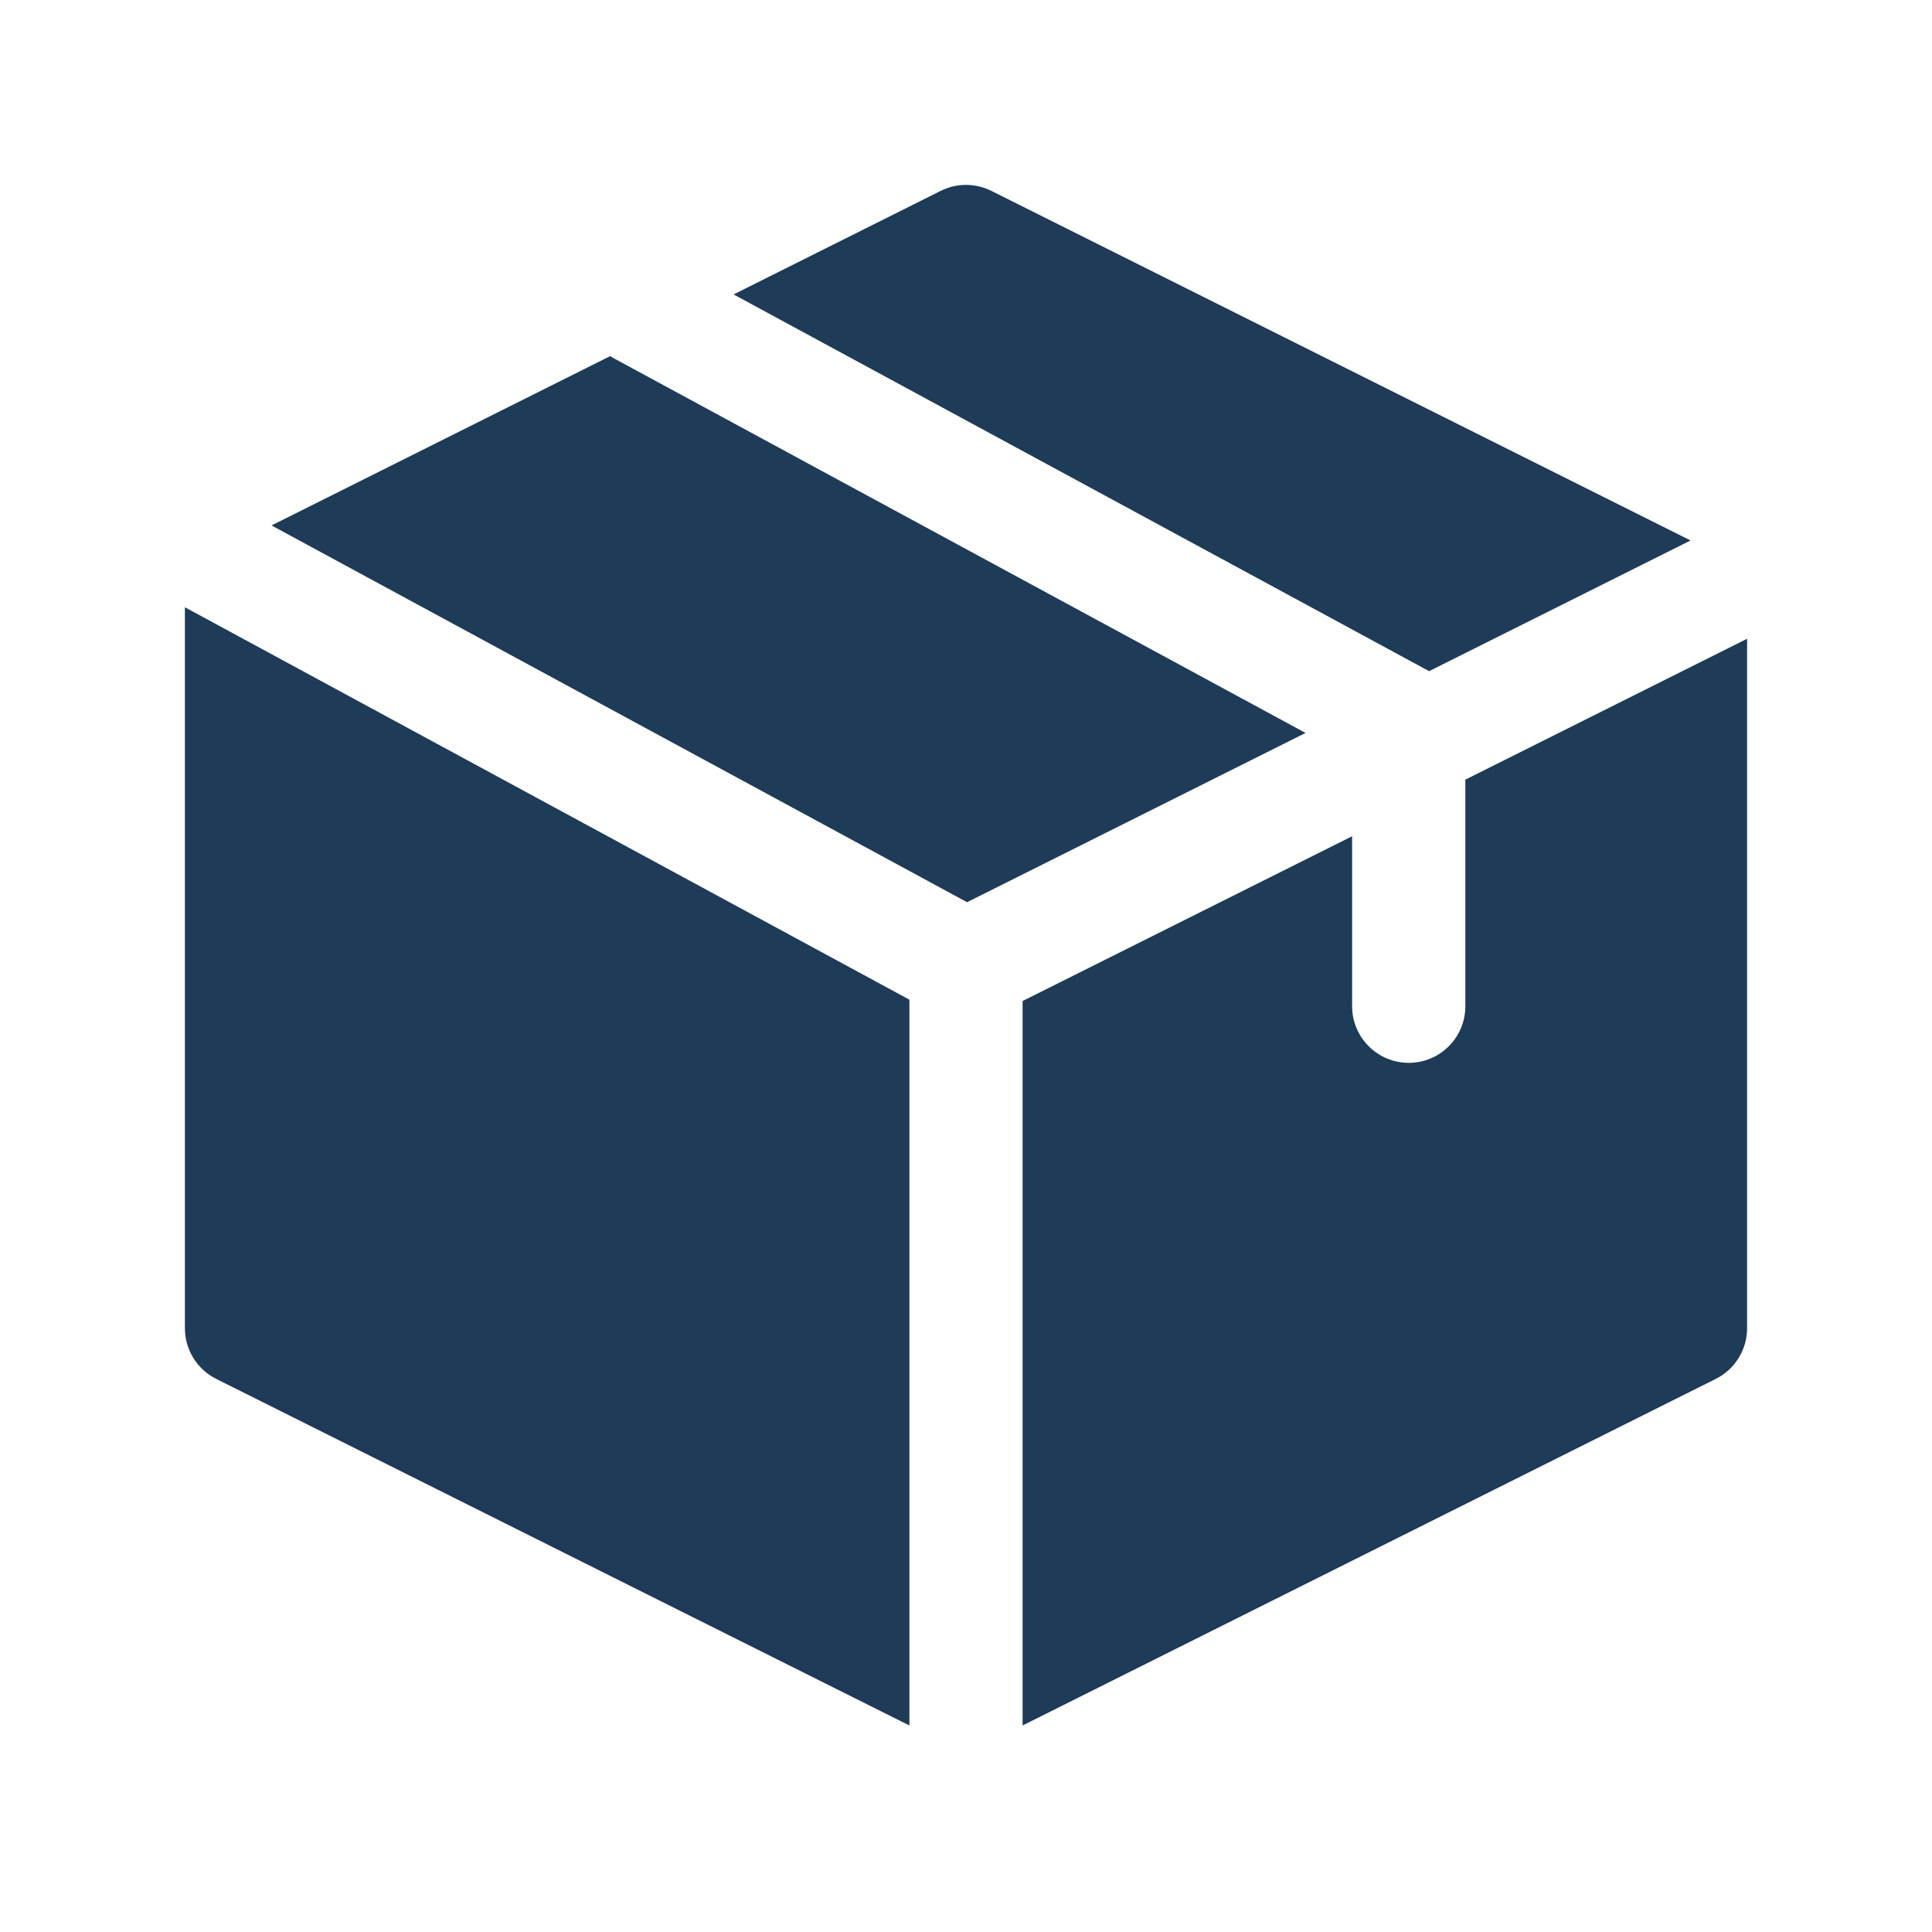 <svg width="48" height="48" viewBox="0 0 48 48" fill="none" xmlns="http://www.w3.org/2000/svg">
<path fill-rule="evenodd" clip-rule="evenodd" d="M15.155 8.85L6.746 13.054L24.027 22.415L32.436 18.21L15.155 8.85ZM4.594 15.087V33C4.594 33.532 4.895 34.019 5.371 34.258L22.594 42.869V24.837L4.594 15.087ZM25.406 42.869L42.629 34.258C43.105 34.019 43.406 33.532 43.406 33V15.87L36.406 19.37V25C36.406 25.777 35.776 26.406 35 26.406C34.223 26.406 33.593 25.777 33.593 25V20.776L25.406 24.87V42.869ZM42.001 13.428L24.629 4.742C24.233 4.544 23.767 4.544 23.371 4.742L18.226 7.315L35.506 16.675L42.001 13.428Z" fill="#1E3B58"/>
</svg>
